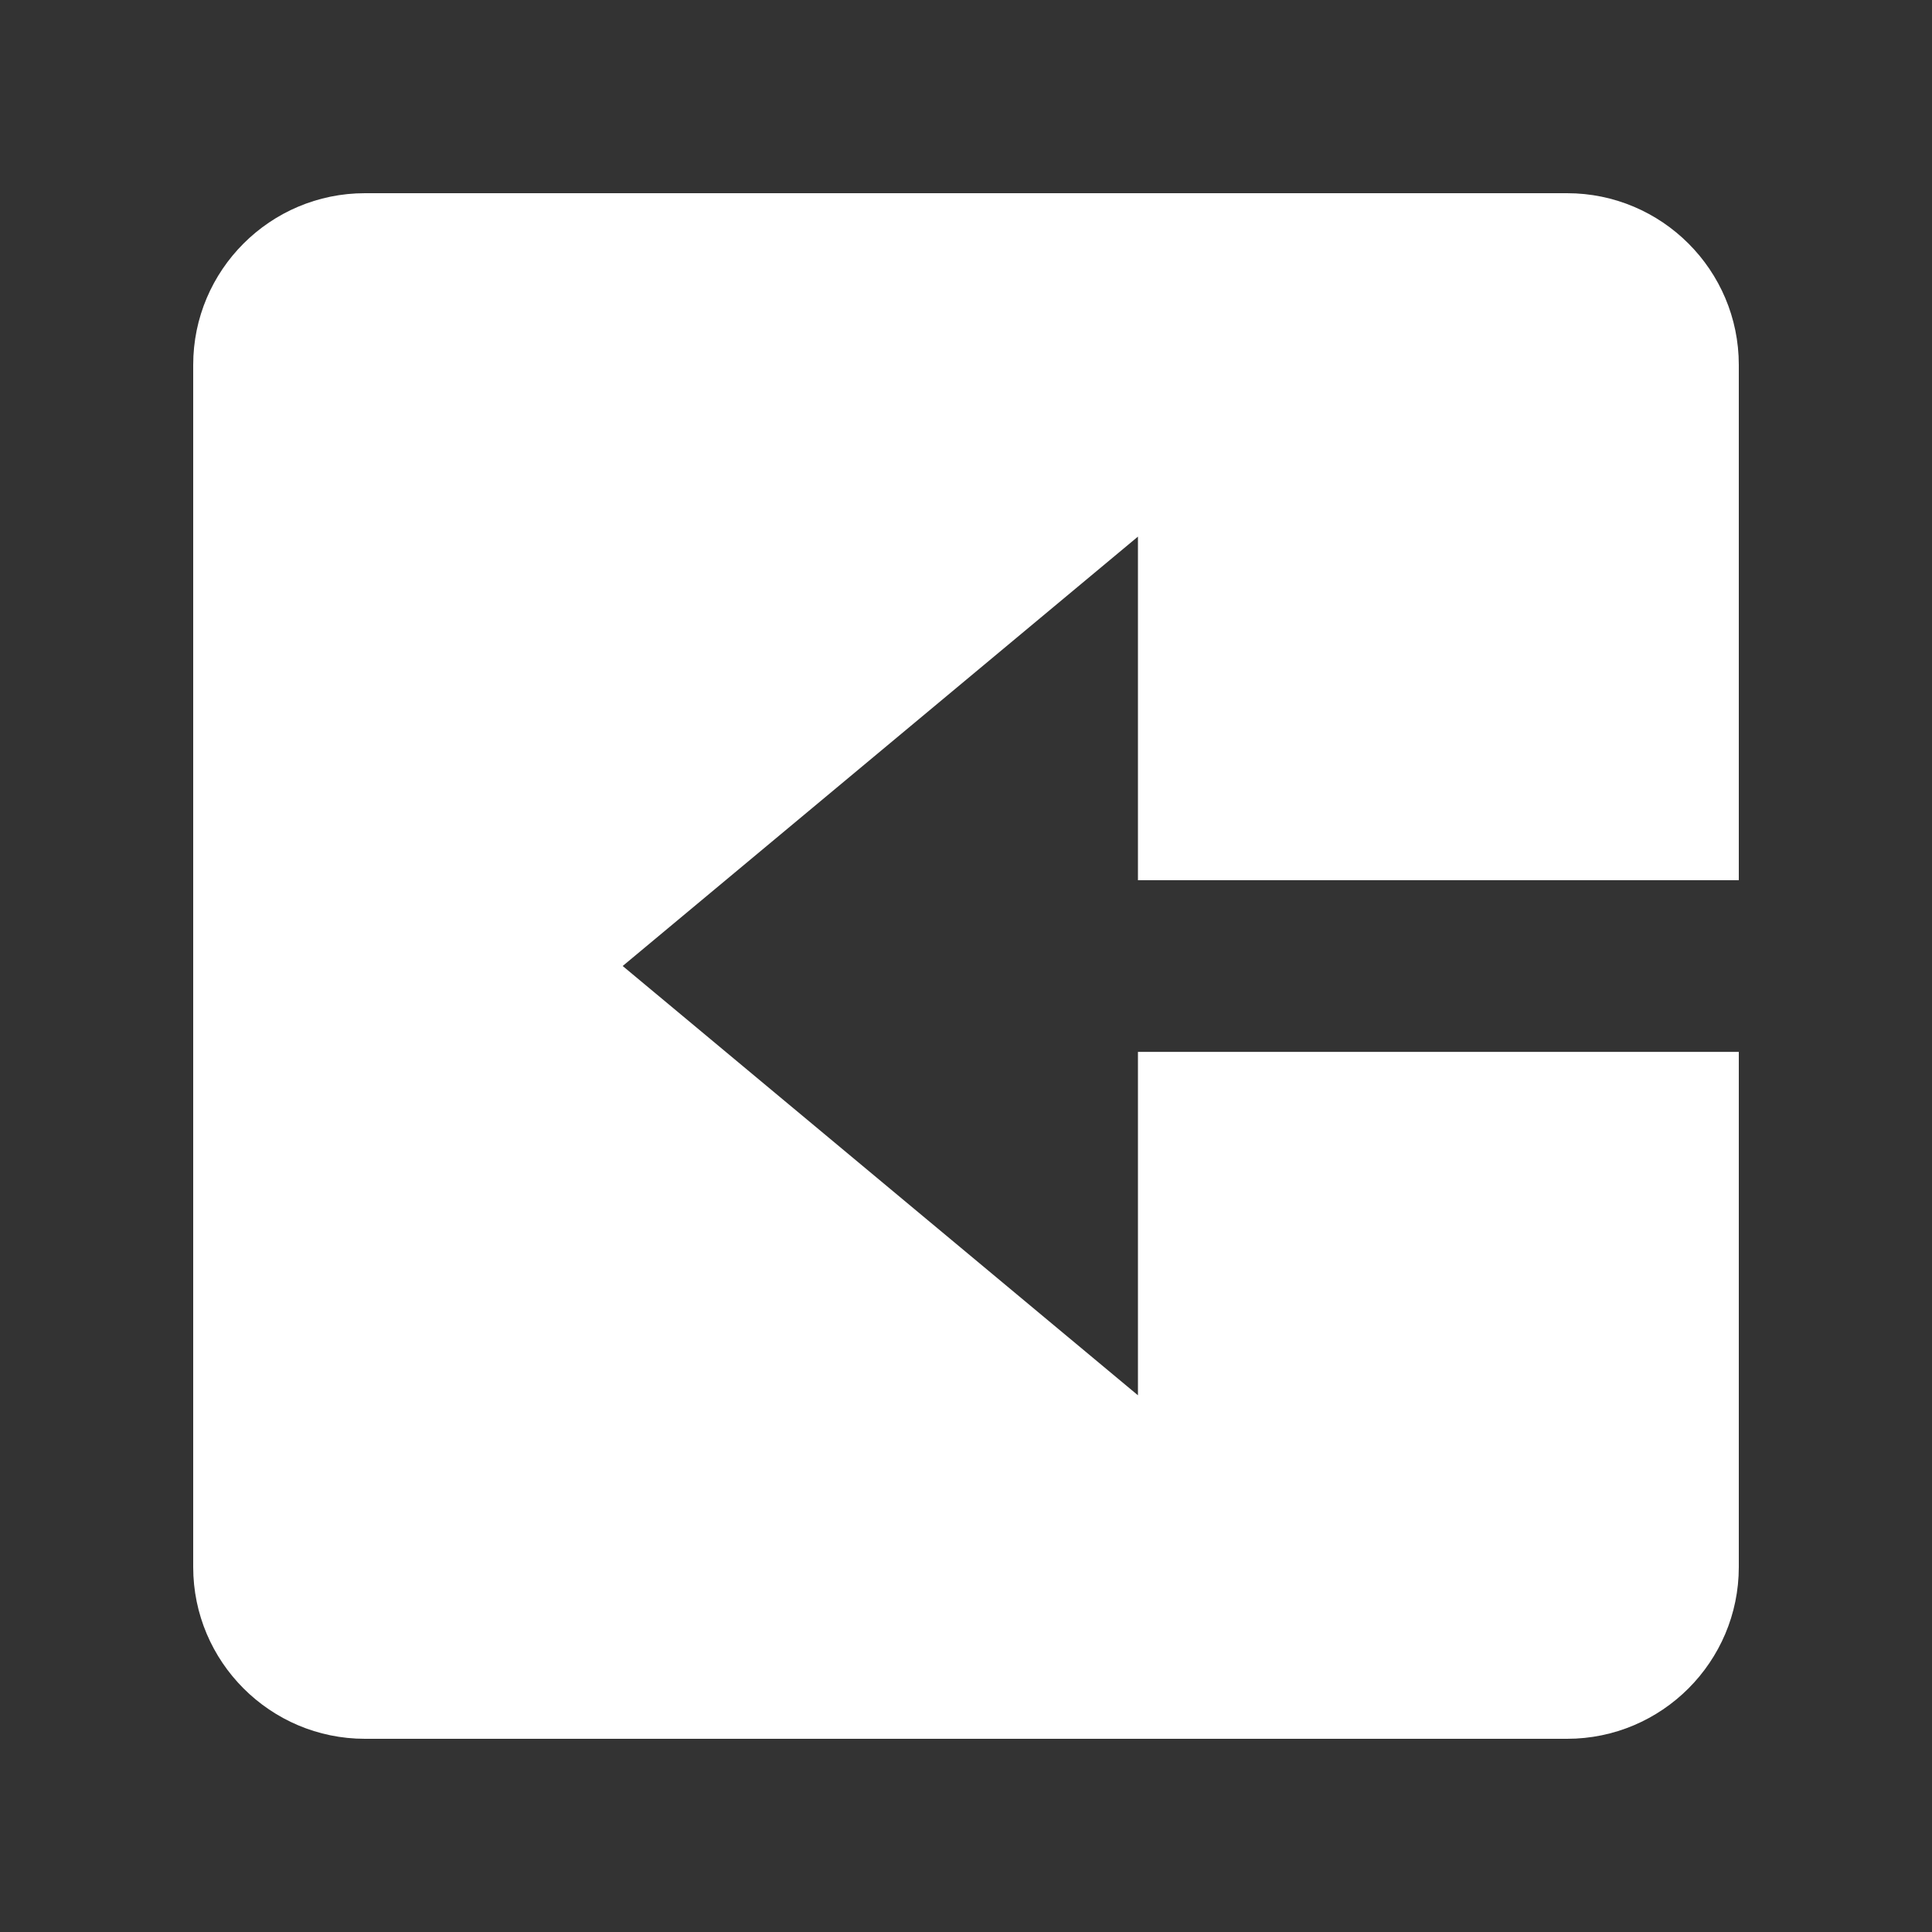 <svg width="20" height="20" viewBox="0 0 20 20" fill="none" xmlns="http://www.w3.org/2000/svg">
<rect x="0" y="0" width="20" height="20" fill="#333333" stroke="none"/>
<g clip-path="url(#clip0_393_1405)">
<path d="M16.222 18H3.778C2.797 18 2 17.202 2 16.222V3.777C2 2.797 2.797 2 3.778 2H16.222C17.203 2 18 2.797 18 3.777V9.112H11.78V5.555L6.446 10L11.78 14.444V10.889H18V16.222C18 17.202 17.203 18 16.222 18Z" fill="white"/>
</g>
<defs>
<clipPath id="clip0_393_1405">
<rect width="20" height="20" fill="white" transform="translate(0 -0)"/>
</clipPath>
</defs>
</svg>
